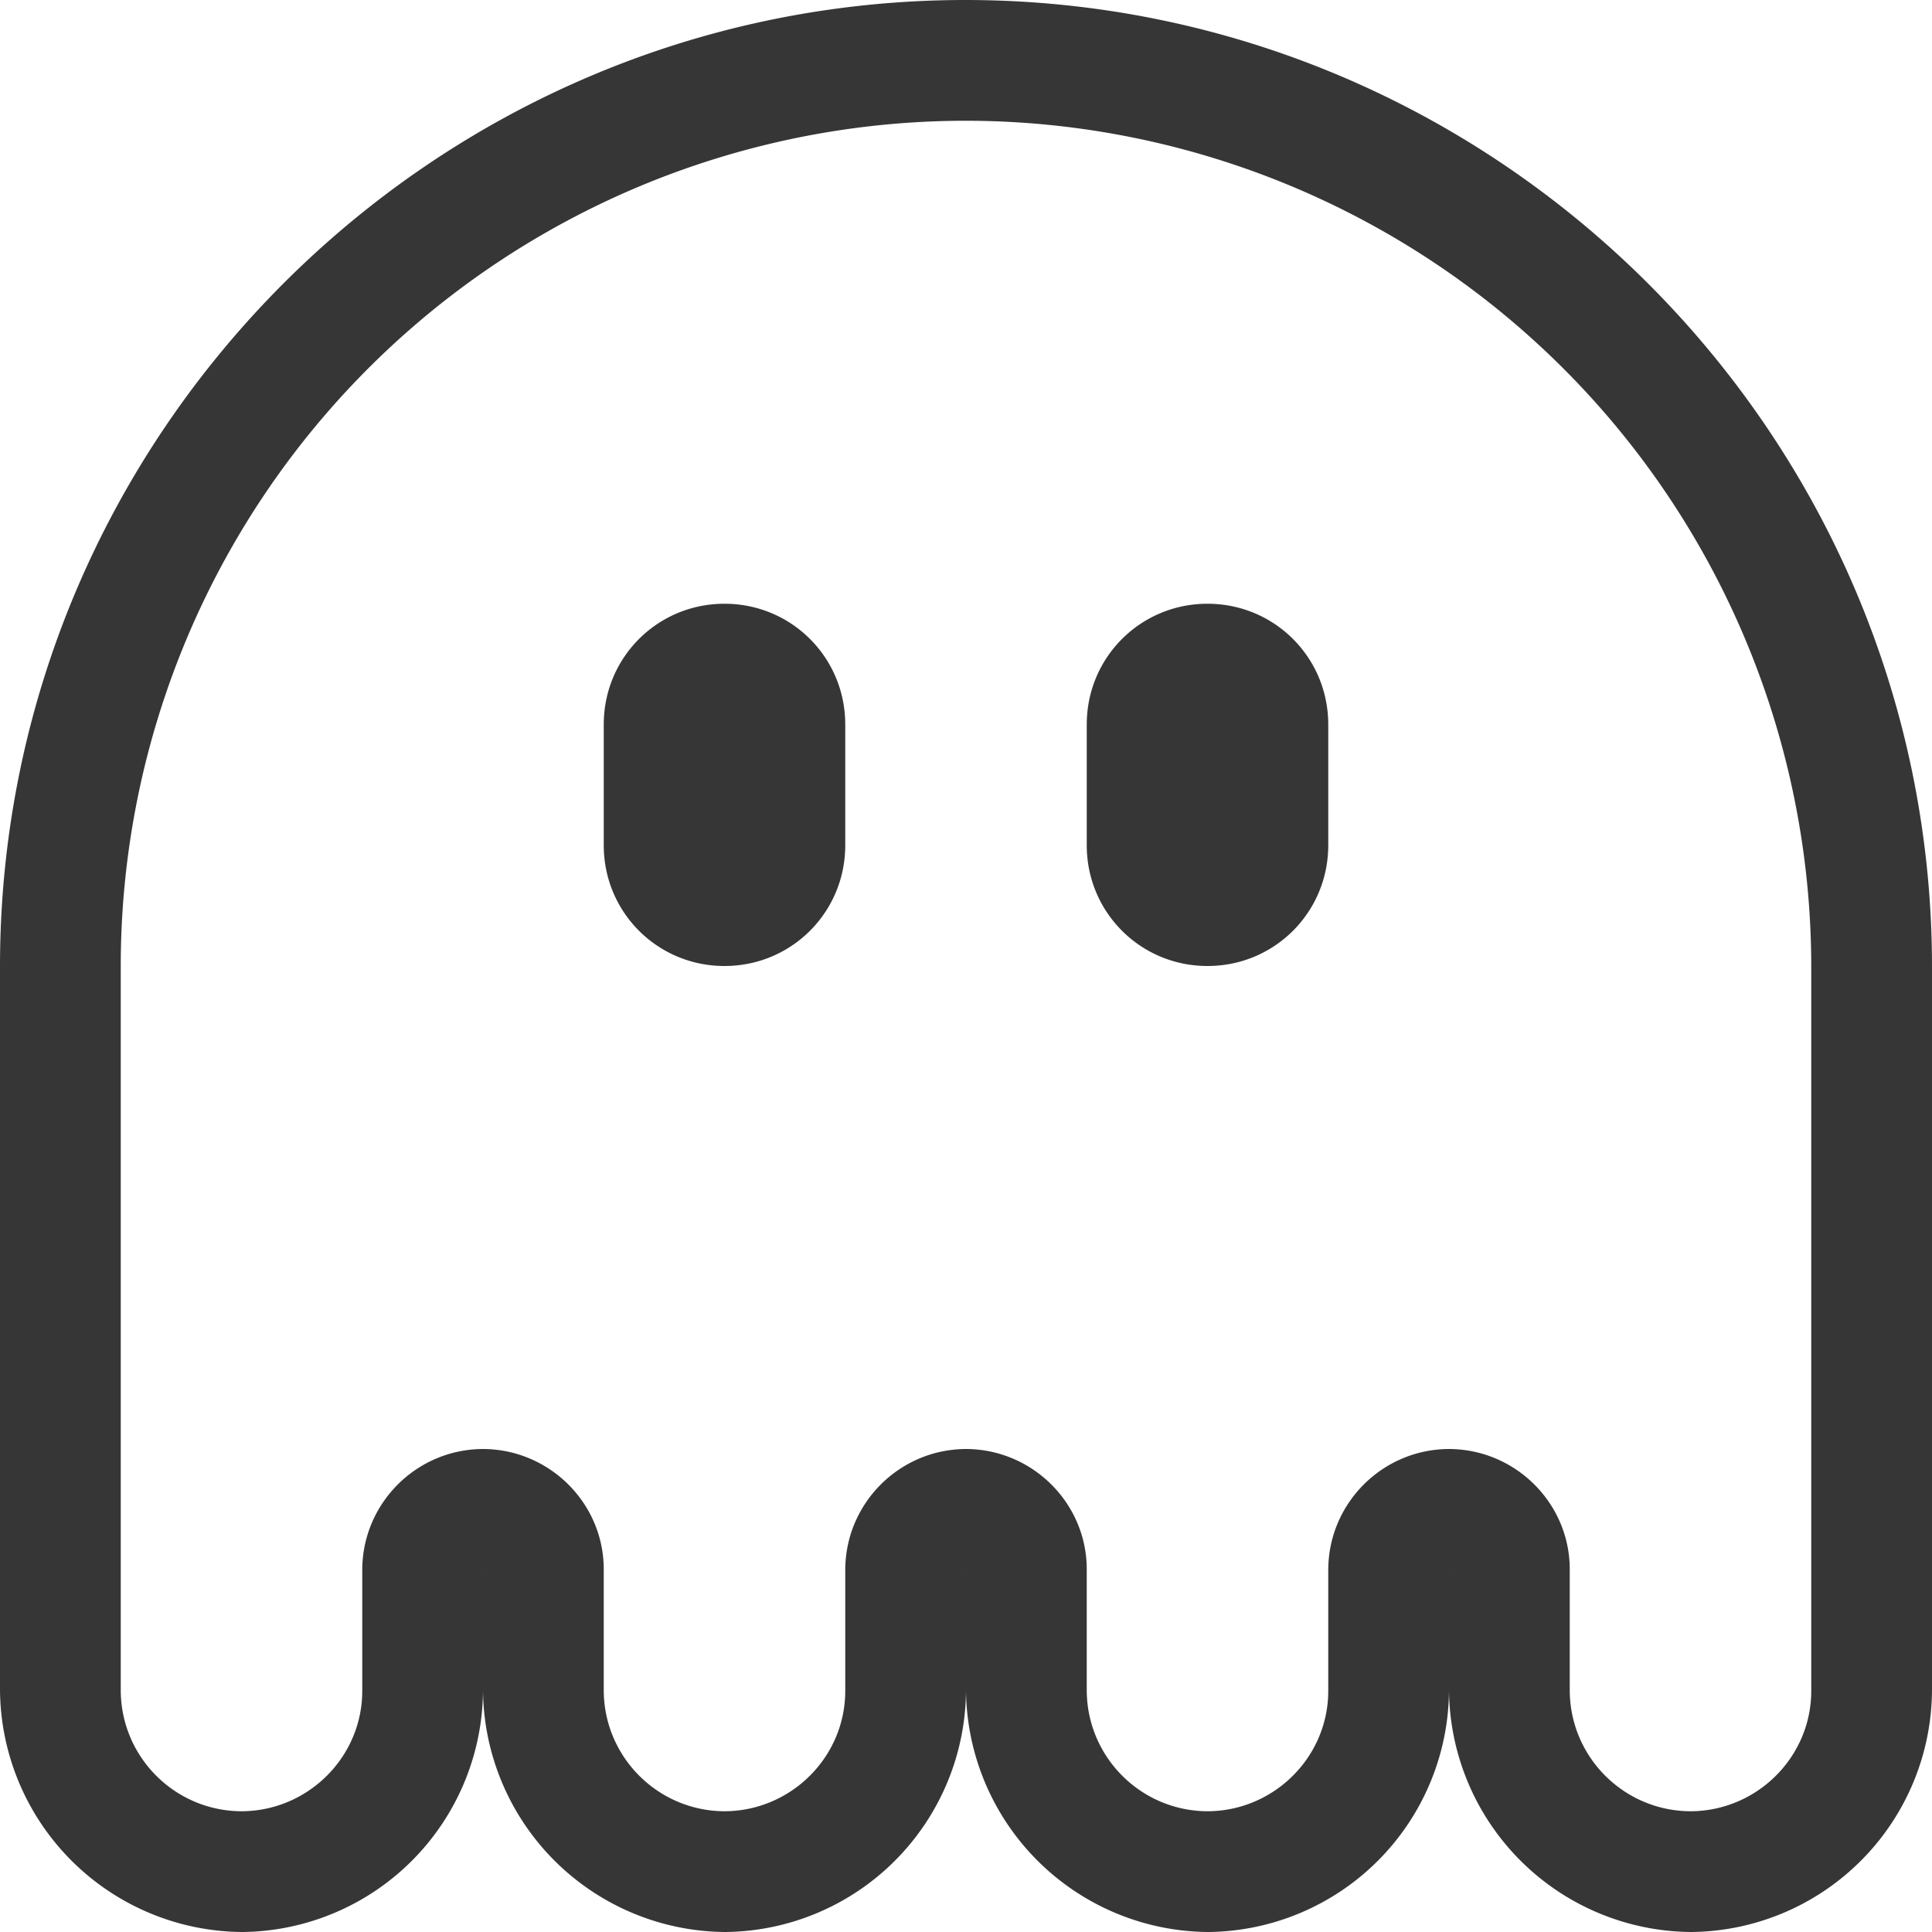 <svg xmlns="http://www.w3.org/2000/svg" width="16" height="16">
<path fill="#363636" d="M7.99 0C3.583.004-.004 3.603 0 8.01v5.986A2.02 2.02 0 0 0 2.004 16h.008A2.013 2.013 0 0 0 4 13.996 2.02 2.02 0 0 0 6.004 16h.008A2.013 2.013 0 0 0 8 13.996 2.02 2.02 0 0 0 10.004 16h.008A2.013 2.013 0 0 0 12 13.996 2.02 2.02 0 0 0 14.004 16h.008A2.013 2.013 0 0 0 16 13.988v-5.98C16 3.597 12.404 0 7.992 0zm.002 1A7.007 7.007 0 0 1 15 8.008v5.988c.004.55-.445 1-.996 1.004-.555 0-1.004-.45-1.004-1.004v-.992c.004-.55-.445-1-.996-1.004-.555 0-1.004.45-1.004 1.004v.992c.004.55-.445 1-.996 1.004C9.449 15 9 14.55 9 13.996v-.992c.004-.55-.445-1-.996-1.004C7.449 12 7 12.45 7 13.004v.992c.004.55-.445 1-.996 1.004C5.449 15 5 14.55 5 13.996v-.992c.004-.55-.445-1-.996-1.004C3.449 12 3 12.45 3 13.004v.992c.004.55-.445 1-.996 1.004C1.449 15 1 14.55 1 13.996V8.008A7 7 0 0 1 7.992 1M6 5c-.555 0-1 .445-1 1v1c0 .555.445 1 1 1s1-.445 1-1V6c0-.555-.445-1-1-1m4 0c-.555 0-1 .445-1 1v1c0 .555.445 1 1 1s1-.445 1-1V6c0-.555-.445-1-1-1m-6 7.996V13h-.004c.011 0 .004-.007.004-.004m4 0V13h-.004c.011 0 .004-.007.004-.004m4 0V13h-.004c.011 0 .004-.007.004-.004"/>
</svg>

